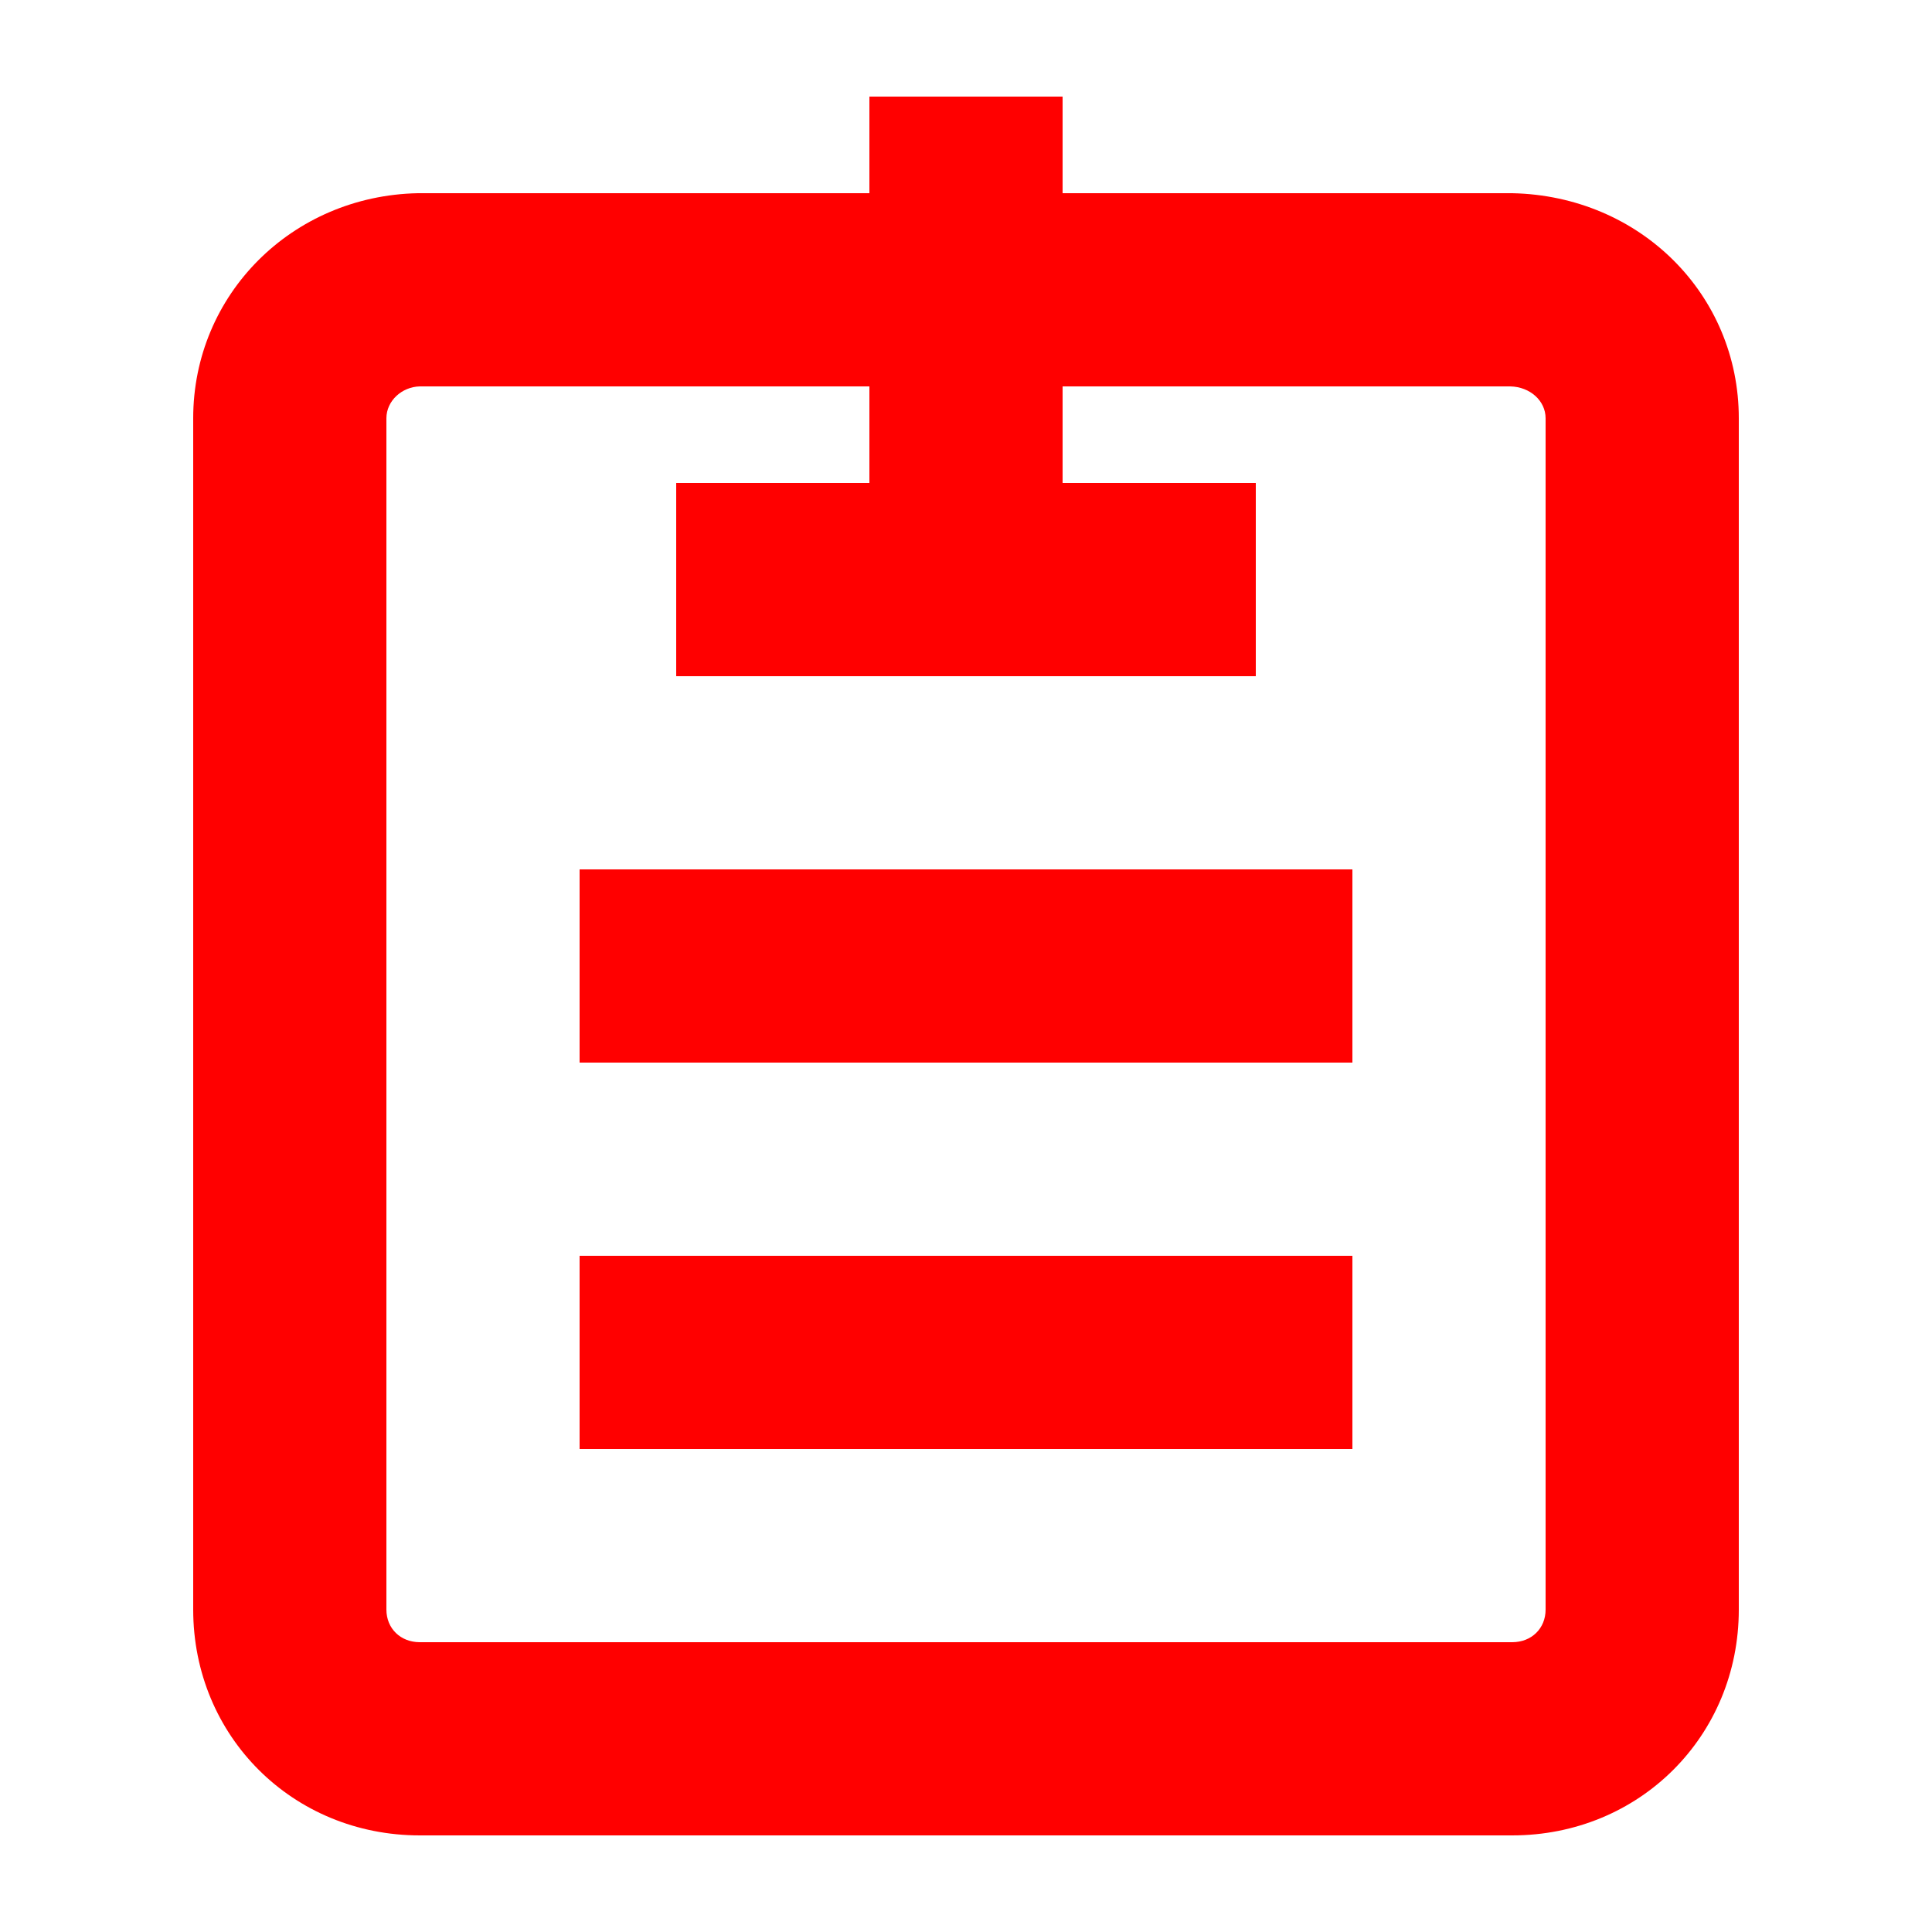 <?xml version="1.0" encoding="UTF-8"?>
<svg width="20px" height="20px" viewBox="0 0 20 20" version="1.1" xmlns="http://www.w3.org/2000/svg" xmlns:xlink="http://www.w3.org/1999/xlink">
    <!-- Generator: Sketch 50.2 (55047) - http://www.bohemiancoding.com/sketch -->
    <title>clipboard-20</title>
    <desc>Created with Sketch.</desc>
    <defs></defs>
    <g id="clipboard-20" stroke="none" stroke-width="1" fill="none" fill-rule="evenodd">
        <g id="clipboard-20-crop" transform="translate(2, 1)" fill="#FF0000">
            <path d="M14,15.662 C14,15.858 13.854,16 13.654,16 L2.346,16 C2.146,16 2,15.858 2,15.662 L2,3.33 C2,3.149 2.161,3.004 2.346,3 L7,3 L7,4 L5,4 L5,6 L11,6 L11,4 L9,4 L9,3 L13.634,3 C13.839,3.004 14,3.149 14,3.33 L14,15.662 Z M9,1 L9,-0 L7,-0 L7,1 L2.325,1 C1.021,1.027 0,2.05 0,3.33 L0,15.662 C0,16.973 1.03,18 2.346,18 L13.654,18 C14.97,18 16,16.973 16,15.662 L16,3.33 C16,2.05 14.979,1.027 13.654,1 L9,1 Z" id="Fill-1"></path>
            <polygon id="Fill-4" points="4 10 12 10 12 8 4 8"></polygon>
            <polygon id="Fill-6" points="4 14 12 14 12 12 4 12"></polygon>
        </g>
    </g>
</svg>